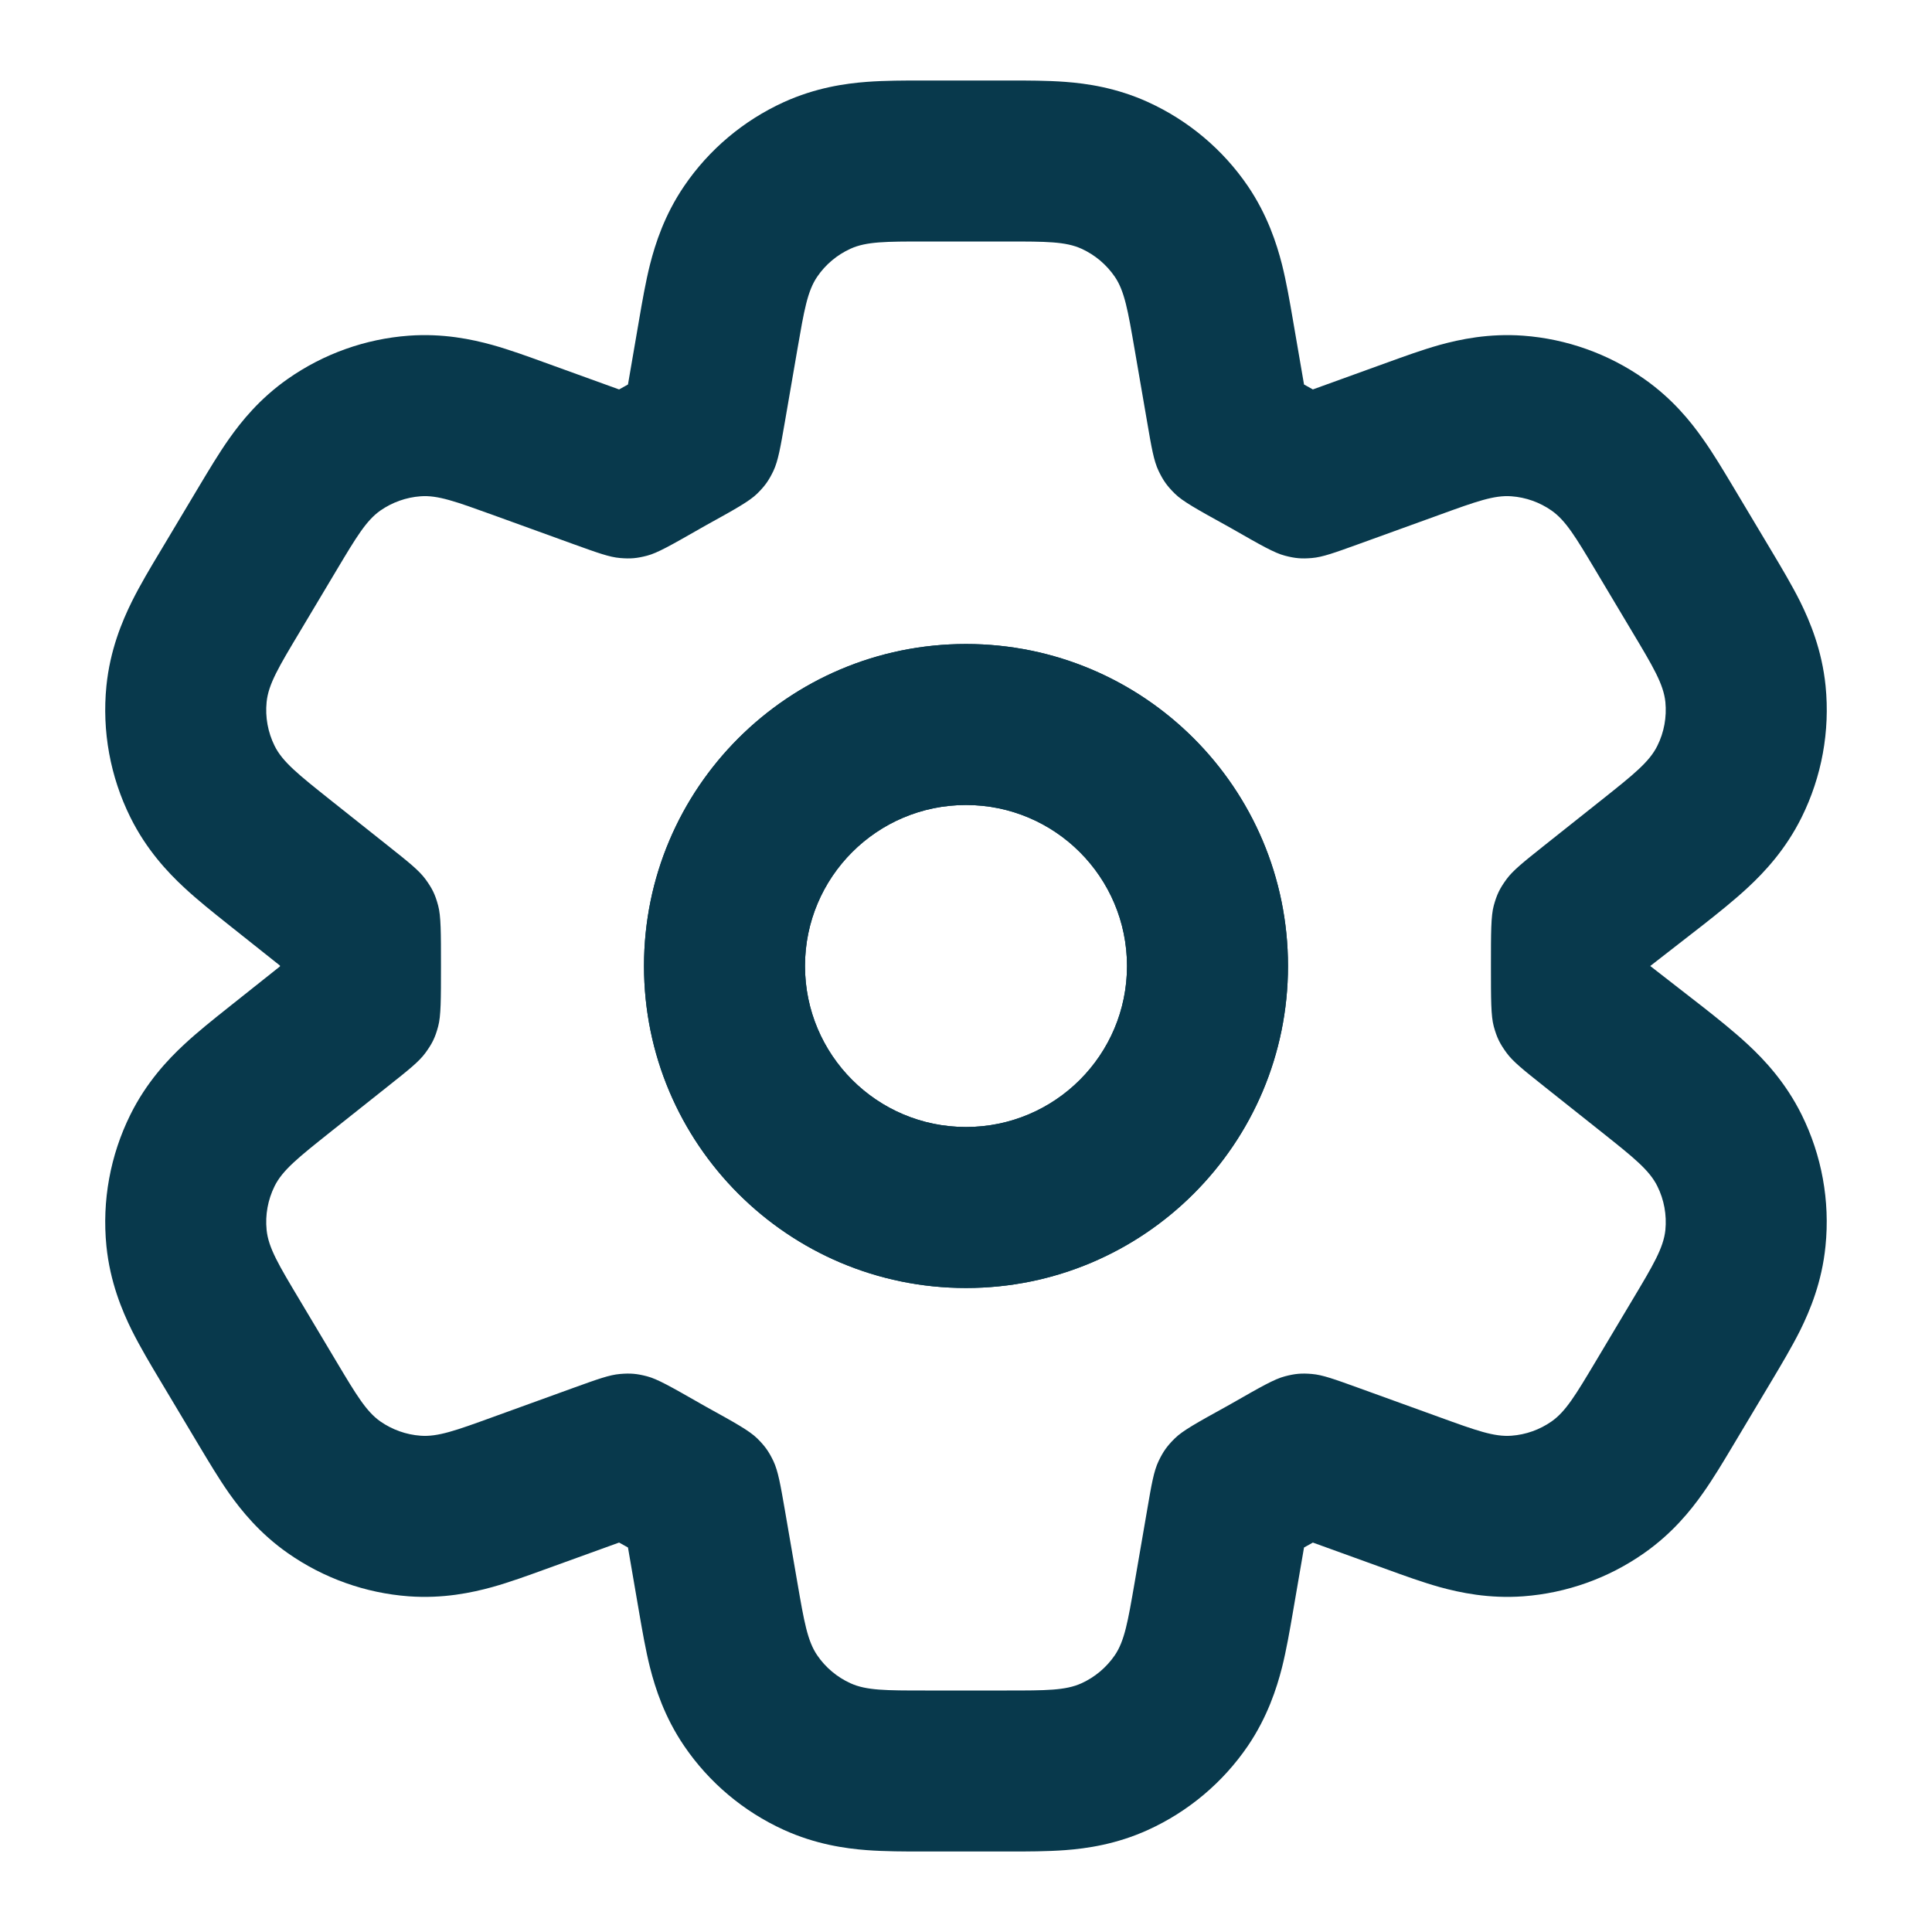 <svg width="24" height="24" viewBox="0 0 24 24" fill="none" xmlns="http://www.w3.org/2000/svg">
<path fill-rule="evenodd" clip-rule="evenodd" d="M12 8C9.791 8 8 9.791 8 12C8 14.209 9.791 16 12 16C14.209 16 16 14.209 16 12C16 9.791 14.209 8 12 8ZM10 12C10 10.896 10.895 10 12 10C13.105 10 14 10.896 14 12C14 13.105 13.105 14 12 14C10.895 14 10 13.105 10 12Z" fill="#08394C"/>
<path fill-rule="evenodd" clip-rule="evenodd" d="M12 8C9.791 8 8 9.791 8 12C8 14.209 9.791 16 12 16C14.209 16 16 14.209 16 12C16 9.791 14.209 8 12 8ZM10 12C10 10.896 10.895 10 12 10C13.105 10 14 10.896 14 12C14 13.105 13.105 14 12 14C10.895 14 10 13.105 10 12Z" fill="#08394C"/>
<path fill-rule="evenodd" clip-rule="evenodd" d="M10.767 1.017C10.992 1 11.245 1 11.451 1H12.548C12.755 1 13.007 1 13.233 1.017C13.499 1.037 13.868 1.089 14.263 1.269C14.763 1.497 15.191 1.857 15.501 2.311C15.745 2.671 15.859 3.026 15.925 3.284C15.98 3.503 16.023 3.752 16.058 3.956L16.199 4.776L16.202 4.778C16.237 4.797 16.271 4.817 16.306 4.836L16.308 4.838L17.245 4.499C17.436 4.43 17.669 4.345 17.883 4.285C18.137 4.215 18.495 4.139 18.922 4.17C19.461 4.21 19.98 4.395 20.423 4.706C20.773 4.951 21.003 5.236 21.154 5.452C21.283 5.633 21.41 5.847 21.514 6.02L22.016 6.86C22.125 7.043 22.259 7.267 22.363 7.475C22.484 7.72 22.633 8.075 22.678 8.521C22.734 9.082 22.631 9.648 22.38 10.154C22.181 10.555 21.917 10.835 21.717 11.021C21.547 11.18 21.343 11.342 21.175 11.475L20.5 12L21.175 12.525C21.343 12.658 21.547 12.82 21.717 12.979C21.917 13.165 22.181 13.445 22.38 13.846C22.631 14.352 22.734 14.918 22.677 15.479C22.633 15.925 22.484 16.28 22.363 16.525C22.259 16.733 22.125 16.957 22.016 17.14L21.514 17.98C21.41 18.154 21.283 18.367 21.154 18.549C21.003 18.764 20.773 19.049 20.423 19.294C19.98 19.605 19.461 19.79 18.922 19.83C18.495 19.861 18.137 19.785 17.883 19.715C17.669 19.655 17.435 19.57 17.245 19.501L16.308 19.162L16.306 19.164C16.271 19.183 16.237 19.203 16.202 19.222L16.199 19.224L16.058 20.044C16.023 20.247 15.98 20.497 15.925 20.716C15.859 20.974 15.745 21.329 15.501 21.689C15.191 22.143 14.763 22.503 14.263 22.731C13.868 22.911 13.499 22.963 13.233 22.983C13.007 23 12.755 23 12.548 23H11.451C11.245 23 10.992 23 10.767 22.983C10.501 22.963 10.132 22.911 9.736 22.731C9.236 22.503 8.808 22.143 8.499 21.689C8.254 21.329 8.141 20.974 8.075 20.716C8.02 20.497 7.977 20.247 7.942 20.044L7.801 19.224L7.798 19.222C7.763 19.203 7.728 19.183 7.694 19.164L7.691 19.162L6.754 19.501C6.564 19.57 6.331 19.655 6.116 19.715C5.863 19.785 5.505 19.861 5.078 19.83C4.539 19.79 4.02 19.605 3.576 19.294C3.226 19.049 2.997 18.764 2.845 18.549C2.717 18.367 2.59 18.153 2.486 17.98L1.984 17.14C1.874 16.957 1.741 16.733 1.637 16.525C1.516 16.28 1.367 15.925 1.322 15.479C1.266 14.918 1.369 14.352 1.62 13.846C1.819 13.445 2.083 13.165 2.283 12.979C2.453 12.82 2.657 12.658 2.824 12.525L3.478 12.005V11.995L2.824 11.475C2.657 11.342 2.453 11.18 2.283 11.021C2.083 10.835 1.819 10.555 1.62 10.154C1.369 9.648 1.266 9.082 1.322 8.521C1.367 8.075 1.516 7.72 1.637 7.475C1.74 7.267 1.874 7.043 1.984 6.86L2.486 6.02C2.59 5.847 2.717 5.633 2.845 5.452C2.997 5.236 3.226 4.951 3.576 4.706C4.02 4.395 4.538 4.21 5.078 4.17C5.504 4.139 5.863 4.215 6.116 4.285C6.331 4.345 6.564 4.43 6.754 4.499L7.691 4.838L7.694 4.836C7.728 4.817 7.763 4.797 7.798 4.778L7.801 4.776L7.942 3.956C7.977 3.752 8.02 3.503 8.075 3.284C8.141 3.026 8.254 2.671 8.499 2.311C8.808 1.857 9.236 1.497 9.736 1.269C10.132 1.089 10.501 1.037 10.767 1.017ZM14.094 4.336C14.011 3.856 13.97 3.616 13.848 3.437C13.744 3.286 13.602 3.166 13.435 3.09C13.238 3 12.994 3 12.507 3H11.493C11.006 3 10.762 3 10.565 3.09C10.398 3.166 10.255 3.286 10.152 3.437C10.03 3.616 9.989 3.856 9.906 4.336L9.75 5.241C9.694 5.563 9.666 5.725 9.608 5.849C9.55 5.97 9.502 6.037 9.406 6.132C9.308 6.228 9.127 6.328 8.765 6.528C8.739 6.543 8.712 6.558 8.686 6.573C8.339 6.771 8.166 6.87 8.038 6.903C7.911 6.936 7.833 6.943 7.703 6.932C7.57 6.921 7.422 6.867 7.125 6.76L6.112 6.393C5.663 6.231 5.438 6.149 5.225 6.165C5.045 6.178 4.872 6.24 4.724 6.343C4.55 6.466 4.427 6.671 4.182 7.081L3.723 7.85C3.464 8.283 3.334 8.499 3.312 8.721C3.293 8.908 3.328 9.097 3.411 9.265C3.51 9.465 3.708 9.622 4.102 9.936L4.827 10.512C5.079 10.712 5.205 10.813 5.284 10.92C5.369 11.036 5.406 11.111 5.443 11.25C5.478 11.379 5.478 11.586 5.478 12C5.478 12.414 5.478 12.621 5.443 12.75C5.406 12.889 5.369 12.964 5.284 13.08C5.205 13.188 5.079 13.288 4.827 13.488L4.102 14.064C3.708 14.378 3.51 14.535 3.411 14.735C3.328 14.903 3.293 15.092 3.312 15.279C3.334 15.501 3.464 15.717 3.723 16.15L4.182 16.919C4.427 17.329 4.55 17.534 4.724 17.657C4.872 17.76 5.045 17.822 5.225 17.835C5.438 17.851 5.663 17.77 6.112 17.607L7.125 17.24C7.422 17.133 7.57 17.079 7.703 17.068C7.833 17.057 7.911 17.064 8.038 17.097C8.166 17.13 8.339 17.229 8.686 17.427C8.712 17.442 8.739 17.457 8.765 17.472C9.127 17.672 9.308 17.772 9.406 17.868C9.502 17.963 9.55 18.03 9.608 18.151C9.666 18.275 9.694 18.437 9.75 18.759L9.906 19.664C9.989 20.144 10.03 20.384 10.152 20.563C10.255 20.714 10.398 20.834 10.565 20.91C10.762 21 11.006 21 11.493 21H12.507C12.994 21 13.238 21 13.435 20.91C13.602 20.834 13.744 20.714 13.848 20.563C13.97 20.384 14.011 20.144 14.094 19.664L14.25 18.759C14.305 18.437 14.333 18.275 14.392 18.151C14.45 18.03 14.498 17.963 14.594 17.868C14.691 17.772 14.872 17.672 15.234 17.472C15.261 17.457 15.288 17.442 15.314 17.427C15.66 17.229 15.833 17.13 15.962 17.097C16.088 17.064 16.167 17.057 16.297 17.068C16.429 17.079 16.578 17.133 16.874 17.24L17.888 17.607C18.337 17.77 18.562 17.851 18.775 17.835C18.955 17.822 19.128 17.76 19.275 17.657C19.45 17.534 19.573 17.329 19.818 16.919L20.277 16.15C20.536 15.717 20.665 15.501 20.688 15.279C20.706 15.092 20.672 14.903 20.588 14.735C20.489 14.535 20.292 14.378 19.897 14.064L19.172 13.488C18.921 13.288 18.795 13.188 18.716 13.08C18.631 12.964 18.594 12.889 18.556 12.75C18.521 12.621 18.521 12.414 18.521 12C18.521 11.586 18.521 11.379 18.556 11.25C18.594 11.111 18.631 11.036 18.716 10.92C18.795 10.813 18.921 10.712 19.172 10.512L19.897 9.936C20.292 9.622 20.489 9.465 20.588 9.265C20.672 9.097 20.706 8.908 20.688 8.721C20.665 8.499 20.536 8.283 20.277 7.85L19.818 7.081C19.573 6.671 19.45 6.466 19.275 6.343C19.128 6.24 18.955 6.178 18.775 6.165C18.562 6.149 18.337 6.23 17.888 6.393L16.874 6.76C16.578 6.867 16.429 6.921 16.297 6.932C16.167 6.943 16.088 6.936 15.962 6.903C15.833 6.87 15.66 6.771 15.314 6.573C15.288 6.558 15.261 6.543 15.234 6.528C14.872 6.328 14.691 6.228 14.594 6.132C14.498 6.037 14.45 5.97 14.392 5.849C14.333 5.725 14.305 5.563 14.25 5.241L14.094 4.336Z" fill="#08394C"/>
</svg>
